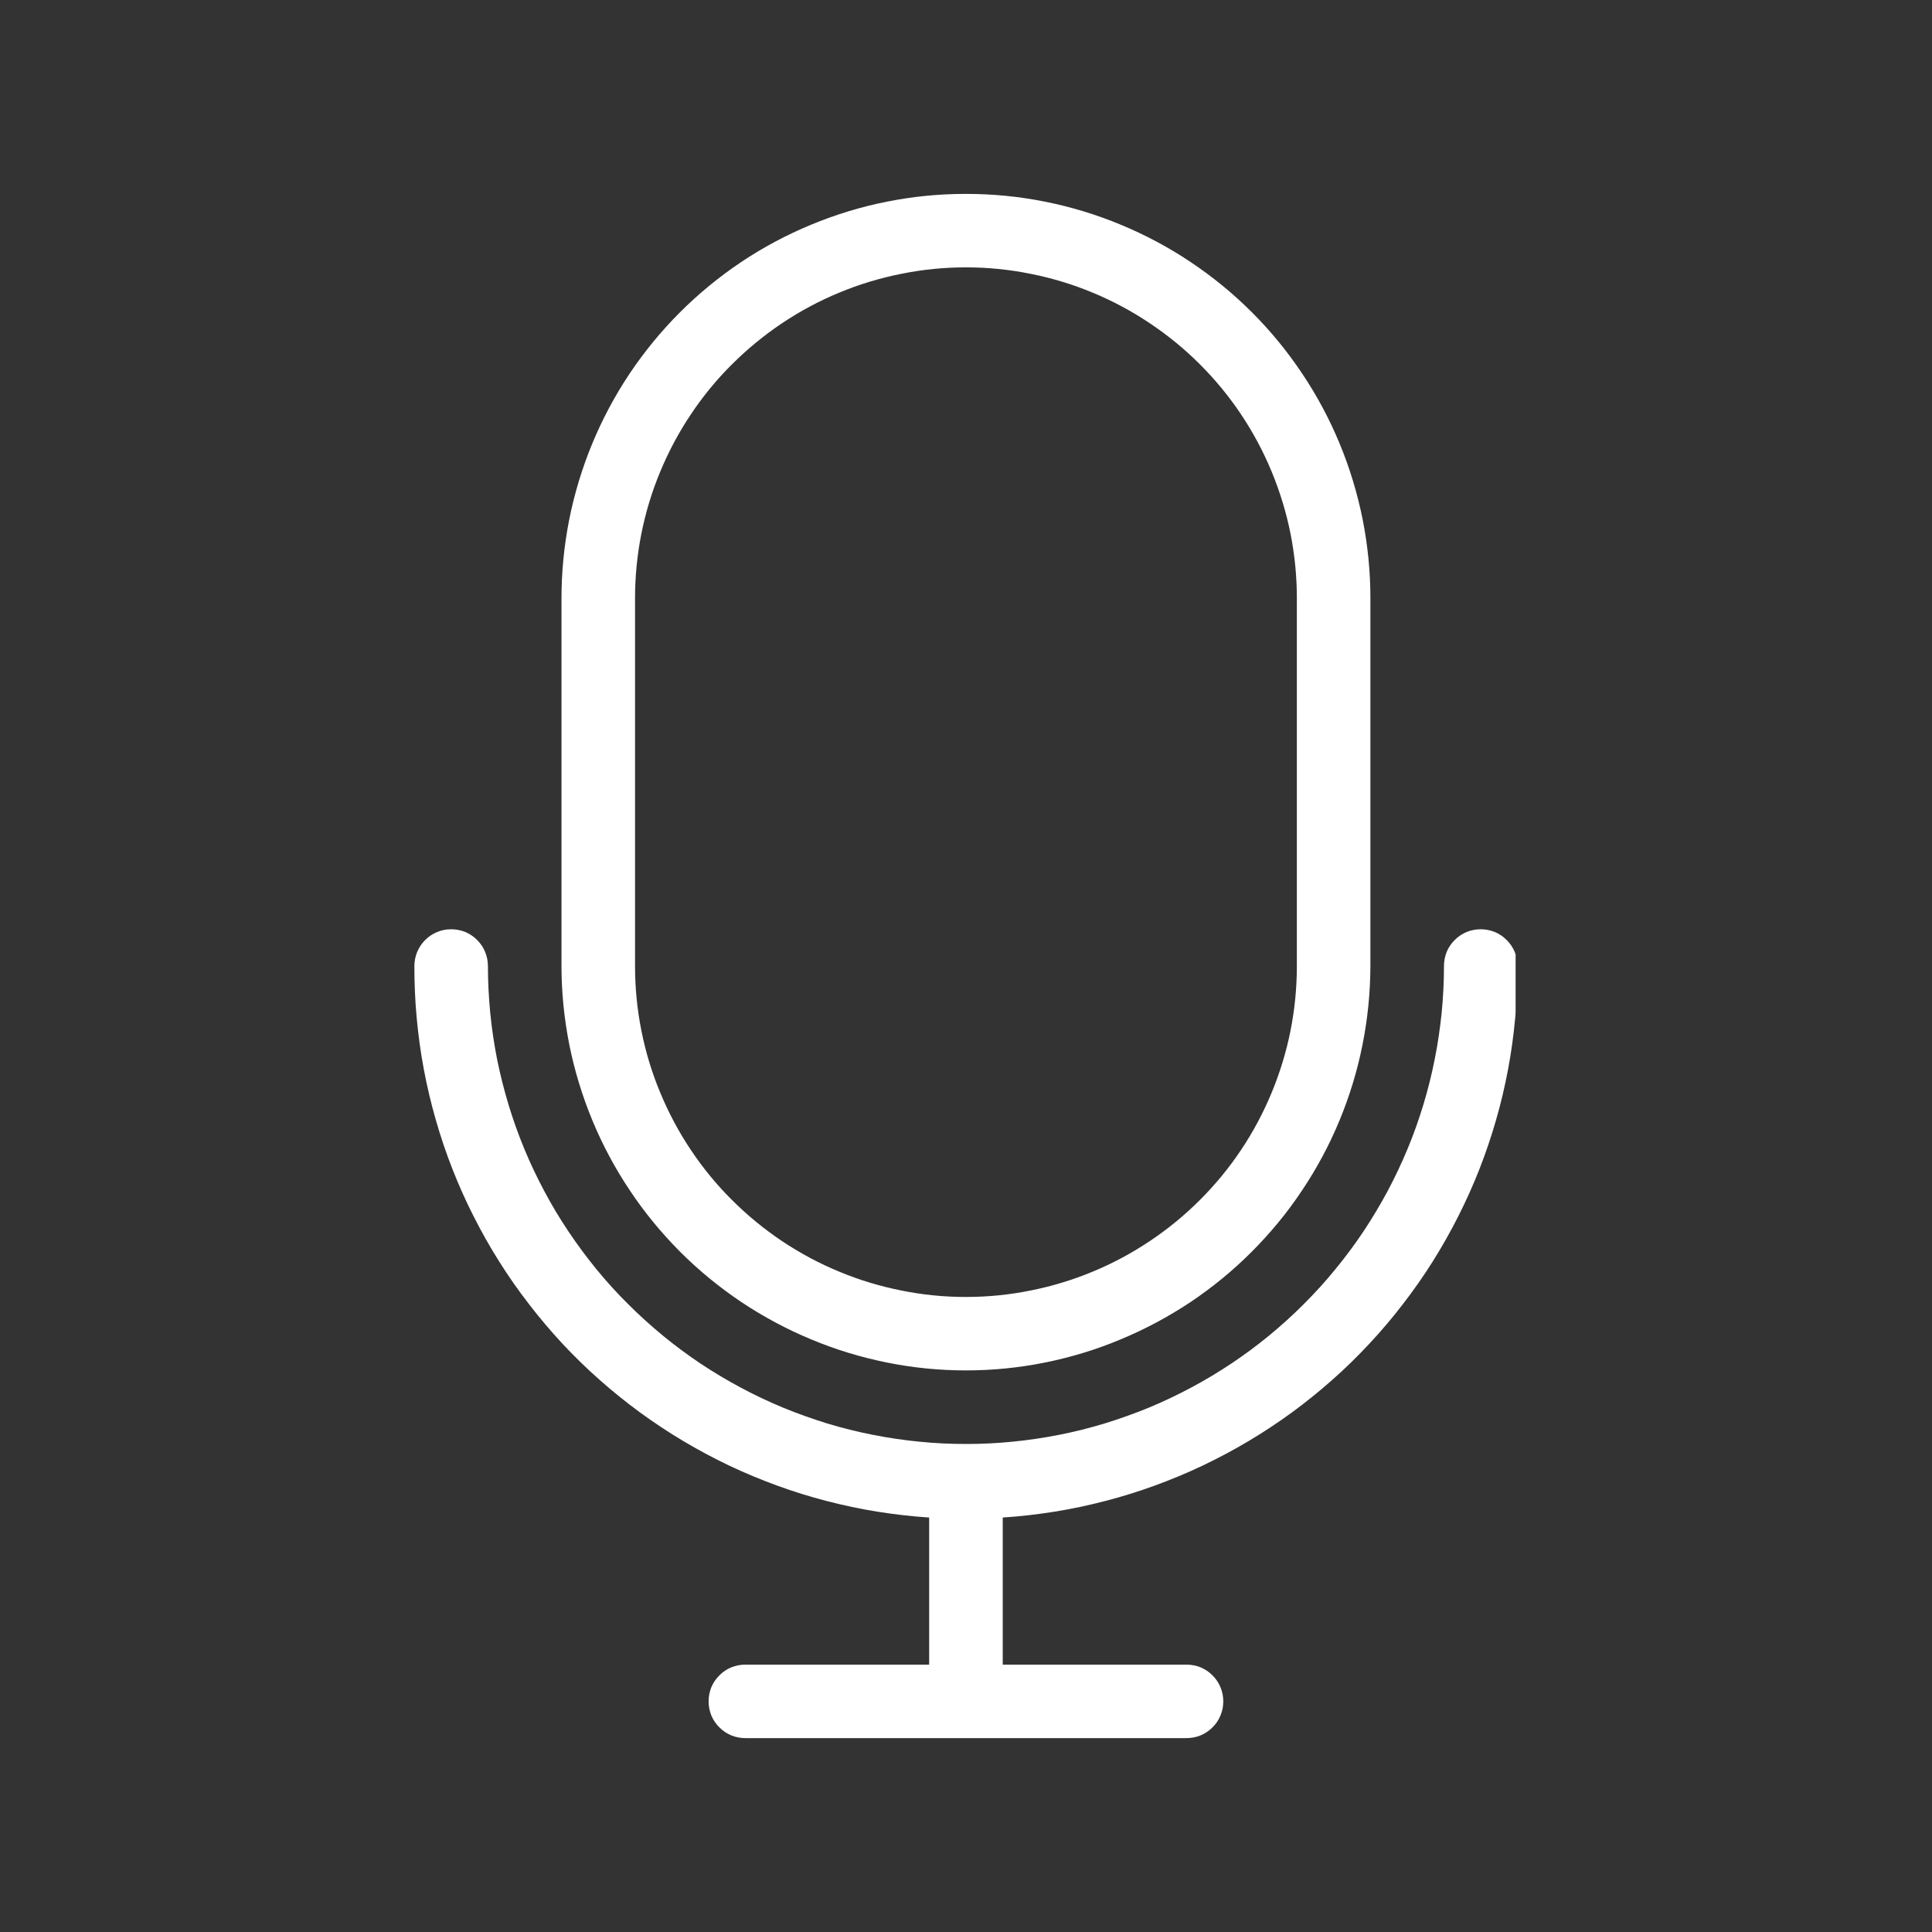 <svg xmlns="http://www.w3.org/2000/svg" xmlns:xlink="http://www.w3.org/1999/xlink" width="100" zoomAndPan="magnify" viewBox="0 0 75 75" height="100" preserveAspectRatio="xMidYMid meet" version="1.0"><rect x="0" y="0" width="75" height="75" fill="#333333" stroke="none"/><defs><clipPath id="a74288e3a0"><path d="M 16.086 7.5 L 58.836 7.5 L 58.836 67.5 L 16.086 67.5 Z M 16.086 7.5 " clip-rule="nonzero"/></clipPath></defs><g clip-path="url(#a74288e3a0)"><path fill="#ffffff" d="M 37.496 53.199 C 38.527 53.199 39.547 53.098 40.559 52.895 C 41.57 52.691 42.551 52.395 43.5 51.996 C 44.453 51.602 45.355 51.117 46.215 50.547 C 47.07 49.973 47.863 49.324 48.59 48.594 C 49.32 47.863 49.973 47.074 50.543 46.215 C 51.117 45.359 51.602 44.457 51.996 43.504 C 52.391 42.551 52.691 41.57 52.891 40.562 C 53.094 39.551 53.195 38.531 53.199 37.5 L 53.199 23.227 C 53.199 22.195 53.098 21.176 52.898 20.164 C 52.695 19.152 52.398 18.172 52.004 17.219 C 51.609 16.266 51.125 15.359 50.551 14.504 C 49.98 13.648 49.328 12.852 48.602 12.125 C 47.871 11.395 47.078 10.746 46.219 10.172 C 45.363 9.598 44.457 9.117 43.508 8.723 C 42.555 8.328 41.57 8.027 40.562 7.828 C 39.551 7.625 38.527 7.527 37.496 7.527 C 36.465 7.527 35.445 7.625 34.434 7.828 C 33.422 8.027 32.441 8.328 31.488 8.723 C 30.535 9.117 29.633 9.598 28.773 10.172 C 27.918 10.746 27.125 11.395 26.395 12.125 C 25.668 12.852 25.016 13.648 24.441 14.504 C 23.871 15.359 23.387 16.266 22.992 17.219 C 22.598 18.172 22.301 19.152 22.098 20.164 C 21.898 21.176 21.797 22.195 21.797 23.227 L 21.797 37.5 C 21.797 38.531 21.902 39.551 22.102 40.562 C 22.305 41.57 22.605 42.551 23 43.504 C 23.395 44.457 23.879 45.359 24.453 46.215 C 25.023 47.074 25.676 47.863 26.402 48.594 C 27.133 49.324 27.926 49.973 28.781 50.547 C 29.637 51.117 30.543 51.602 31.492 51.996 C 32.445 52.395 33.426 52.691 34.438 52.895 C 35.445 53.098 36.469 53.199 37.496 53.199 Z M 24.652 23.227 C 24.652 22.383 24.734 21.547 24.898 20.719 C 25.062 19.895 25.305 19.09 25.629 18.312 C 25.953 17.531 26.348 16.789 26.816 16.09 C 27.285 15.387 27.816 14.738 28.414 14.145 C 29.012 13.547 29.66 13.016 30.359 12.547 C 31.062 12.078 31.801 11.68 32.582 11.359 C 33.359 11.035 34.164 10.793 34.992 10.629 C 35.82 10.461 36.652 10.379 37.496 10.379 C 38.34 10.379 39.176 10.461 40.004 10.629 C 40.832 10.793 41.633 11.035 42.414 11.359 C 43.191 11.68 43.934 12.078 44.633 12.547 C 45.336 13.016 45.984 13.547 46.582 14.145 C 47.176 14.738 47.711 15.387 48.18 16.09 C 48.648 16.789 49.043 17.531 49.367 18.312 C 49.688 19.09 49.934 19.895 50.098 20.719 C 50.262 21.547 50.344 22.383 50.344 23.227 L 50.344 37.5 C 50.344 38.344 50.262 39.18 50.098 40.008 C 49.934 40.832 49.688 41.637 49.367 42.414 C 49.043 43.195 48.648 43.938 48.18 44.637 C 47.711 45.34 47.176 45.988 46.582 46.582 C 45.984 47.18 45.336 47.711 44.633 48.18 C 43.934 48.648 43.191 49.047 42.414 49.367 C 41.633 49.691 40.832 49.934 40.004 50.098 C 39.176 50.266 38.34 50.348 37.496 50.348 C 36.652 50.348 35.82 50.266 34.992 50.098 C 34.164 49.934 33.359 49.691 32.582 49.367 C 31.801 49.047 31.062 48.648 30.359 48.18 C 29.66 47.711 29.012 47.18 28.414 46.582 C 27.816 45.988 27.285 45.34 26.816 44.637 C 26.348 43.938 25.953 43.195 25.629 42.414 C 25.305 41.637 25.062 40.832 24.898 40.008 C 24.734 39.18 24.652 38.344 24.652 37.5 Z M 38.926 58.91 L 38.926 64.621 L 46.062 64.621 C 46.25 64.621 46.434 64.656 46.609 64.727 C 46.781 64.801 46.938 64.902 47.07 65.039 C 47.203 65.172 47.309 65.324 47.379 65.5 C 47.453 65.676 47.488 65.859 47.488 66.047 C 47.488 66.234 47.453 66.418 47.379 66.594 C 47.309 66.77 47.203 66.922 47.07 67.055 C 46.938 67.191 46.781 67.293 46.609 67.367 C 46.434 67.438 46.25 67.473 46.062 67.473 L 28.934 67.473 C 28.746 67.473 28.562 67.438 28.387 67.367 C 28.211 67.293 28.059 67.191 27.926 67.055 C 27.789 66.922 27.688 66.77 27.613 66.594 C 27.543 66.418 27.508 66.234 27.508 66.047 C 27.508 65.859 27.543 65.676 27.613 65.5 C 27.688 65.324 27.789 65.172 27.926 65.039 C 28.059 64.902 28.211 64.801 28.387 64.727 C 28.562 64.656 28.746 64.621 28.934 64.621 L 36.07 64.621 L 36.07 58.91 C 35.398 58.867 34.73 58.789 34.066 58.684 C 33.402 58.578 32.746 58.438 32.094 58.27 C 31.445 58.102 30.801 57.902 30.172 57.672 C 29.539 57.441 28.918 57.184 28.309 56.895 C 27.703 56.605 27.109 56.289 26.531 55.945 C 25.953 55.602 25.395 55.23 24.852 54.836 C 24.309 54.438 23.785 54.016 23.281 53.57 C 22.777 53.125 22.297 52.656 21.836 52.164 C 21.379 51.672 20.945 51.16 20.535 50.625 C 20.121 50.094 19.738 49.543 19.379 48.973 C 19.02 48.406 18.691 47.82 18.387 47.219 C 18.082 46.621 17.809 46.008 17.562 45.379 C 17.316 44.754 17.102 44.117 16.918 43.473 C 16.73 42.824 16.578 42.172 16.453 41.512 C 16.328 40.848 16.238 40.184 16.176 39.512 C 16.113 38.844 16.086 38.172 16.086 37.5 C 16.086 37.312 16.125 37.129 16.195 36.953 C 16.27 36.777 16.371 36.625 16.504 36.492 C 16.641 36.355 16.793 36.254 16.969 36.18 C 17.145 36.109 17.324 36.074 17.516 36.074 C 17.703 36.074 17.887 36.109 18.062 36.18 C 18.234 36.254 18.391 36.355 18.523 36.492 C 18.656 36.625 18.762 36.777 18.832 36.953 C 18.906 37.129 18.941 37.312 18.941 37.5 C 18.941 38.109 18.973 38.715 19.031 39.32 C 19.09 39.922 19.18 40.523 19.297 41.121 C 19.418 41.715 19.566 42.305 19.742 42.887 C 19.918 43.469 20.121 44.039 20.355 44.602 C 20.586 45.164 20.848 45.711 21.133 46.246 C 21.418 46.781 21.73 47.305 22.07 47.809 C 22.406 48.312 22.77 48.801 23.152 49.27 C 23.539 49.742 23.945 50.191 24.379 50.621 C 24.809 51.051 25.258 51.457 25.727 51.844 C 26.195 52.23 26.684 52.59 27.188 52.93 C 27.695 53.266 28.215 53.578 28.75 53.863 C 29.285 54.152 29.836 54.41 30.398 54.645 C 30.957 54.875 31.531 55.078 32.109 55.258 C 32.691 55.434 33.281 55.582 33.879 55.699 C 34.473 55.816 35.074 55.906 35.68 55.965 C 36.285 56.027 36.891 56.055 37.496 56.055 C 38.105 56.055 38.711 56.027 39.316 55.965 C 39.922 55.906 40.523 55.816 41.117 55.699 C 41.715 55.582 42.301 55.434 42.883 55.258 C 43.465 55.078 44.035 54.875 44.598 54.645 C 45.16 54.41 45.707 54.152 46.246 53.863 C 46.781 53.578 47.301 53.266 47.805 52.93 C 48.312 52.59 48.801 52.23 49.27 51.844 C 49.738 51.457 50.188 51.051 50.617 50.621 C 51.047 50.191 51.457 49.742 51.84 49.27 C 52.227 48.801 52.59 48.312 52.926 47.809 C 53.262 47.305 53.574 46.781 53.863 46.246 C 54.148 45.711 54.406 45.164 54.641 44.602 C 54.875 44.039 55.078 43.469 55.254 42.887 C 55.43 42.305 55.578 41.715 55.695 41.121 C 55.816 40.523 55.902 39.922 55.965 39.32 C 56.023 38.715 56.055 38.109 56.055 37.5 C 56.055 37.312 56.09 37.129 56.16 36.953 C 56.234 36.777 56.336 36.625 56.473 36.492 C 56.605 36.355 56.758 36.254 56.934 36.18 C 57.109 36.109 57.293 36.074 57.48 36.074 C 57.668 36.074 57.852 36.109 58.027 36.18 C 58.203 36.254 58.355 36.355 58.488 36.492 C 58.625 36.625 58.727 36.777 58.801 36.953 C 58.871 37.129 58.906 37.312 58.906 37.5 C 58.91 38.172 58.879 38.844 58.82 39.512 C 58.758 40.184 58.668 40.848 58.543 41.512 C 58.418 42.172 58.266 42.824 58.078 43.473 C 57.895 44.117 57.676 44.754 57.434 45.379 C 57.188 46.008 56.91 46.621 56.609 47.219 C 56.305 47.82 55.973 48.406 55.617 48.973 C 55.258 49.543 54.871 50.094 54.461 50.625 C 54.051 51.16 53.617 51.672 53.156 52.164 C 52.699 52.656 52.219 53.125 51.715 53.57 C 51.211 54.016 50.688 54.438 50.145 54.836 C 49.602 55.23 49.043 55.602 48.465 55.945 C 47.887 56.289 47.293 56.605 46.684 56.895 C 46.078 57.184 45.457 57.441 44.824 57.672 C 44.191 57.902 43.551 58.102 42.898 58.27 C 42.25 58.438 41.594 58.578 40.93 58.684 C 40.266 58.789 39.598 58.867 38.926 58.91 Z M 38.926 58.91 " fill-opacity="1" fill-rule="nonzero"/></g></svg>